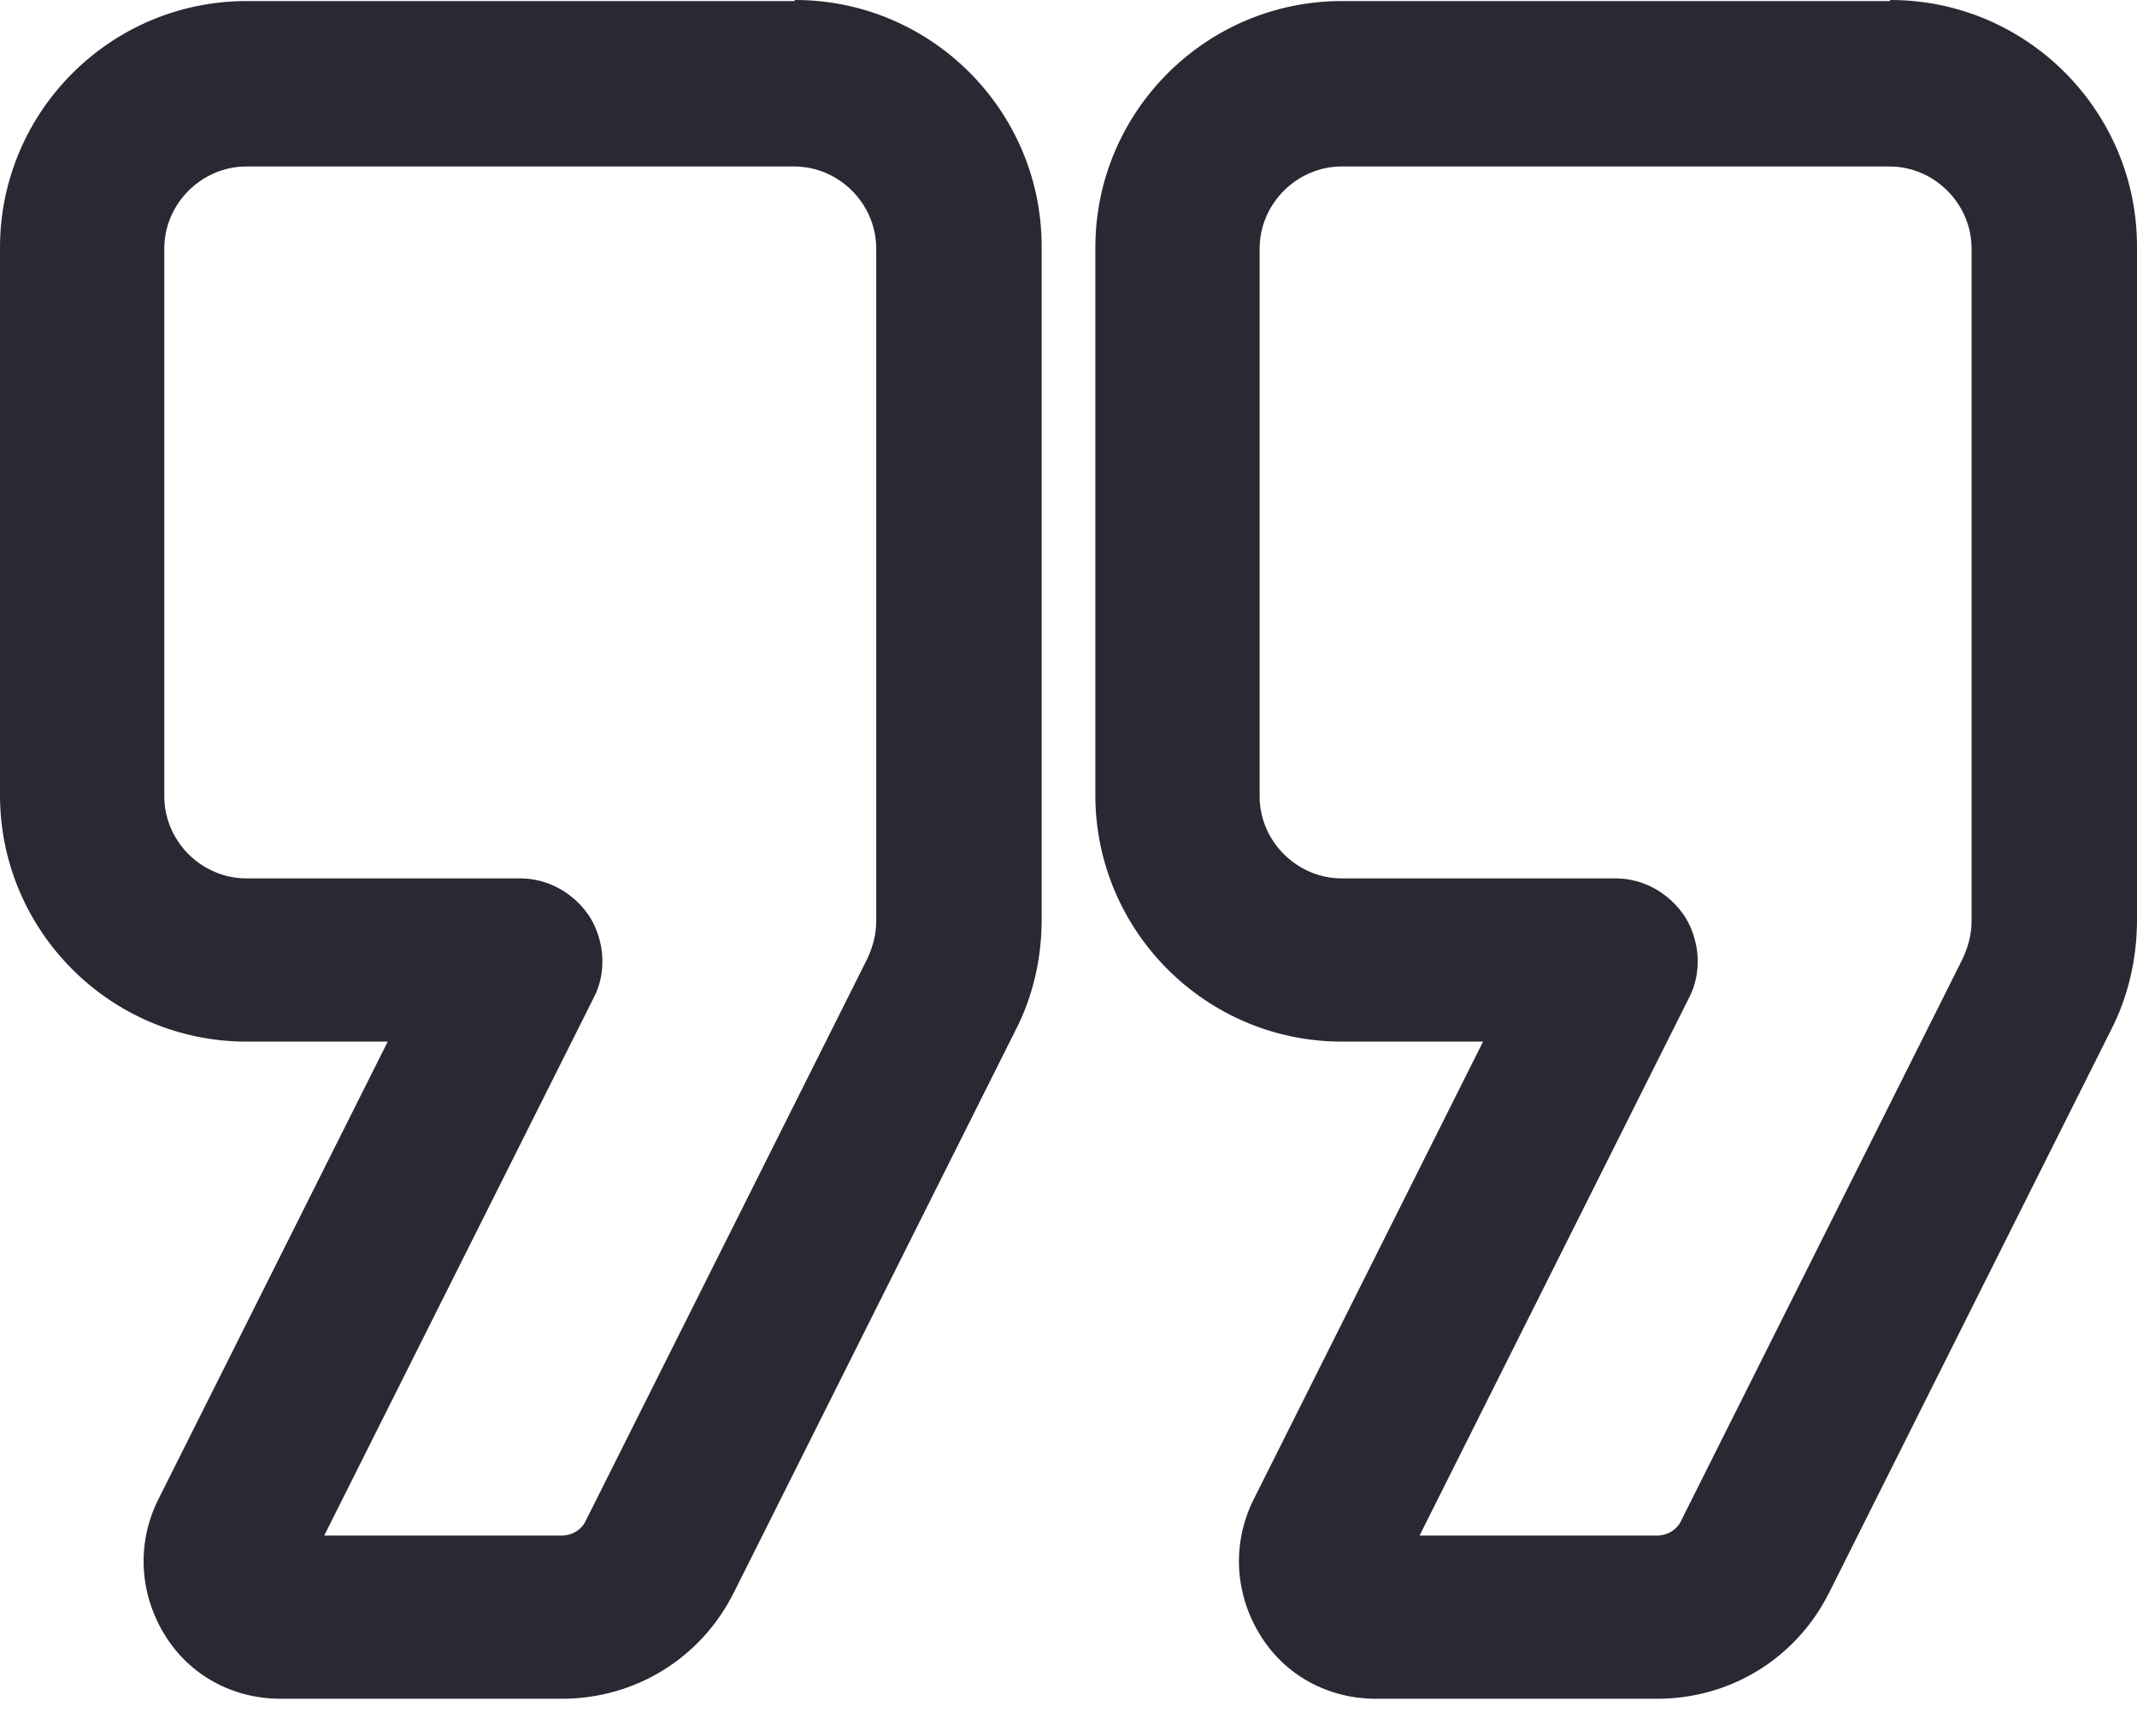 <svg width="32" height="26" viewBox="0 0 32 26" fill="none" xmlns="http://www.w3.org/2000/svg">
<path d="M28.293 0.016H20.092C18.058 0.016 16.402 1.673 16.402 3.707V11.908C16.402 13.942 18.058 15.598 20.092 15.598H22.208L18.764 22.471C18.452 23.11 18.485 23.848 18.862 24.472C19.239 25.095 19.895 25.439 20.601 25.439H24.816C25.915 25.439 26.899 24.832 27.391 23.848L31.606 15.434C31.869 14.926 32 14.352 32 13.777V3.69C32 1.657 30.343 0 28.31 0L28.293 0.016ZM29.523 13.794C29.523 13.991 29.474 14.171 29.392 14.352L25.177 22.766C25.111 22.913 24.964 22.995 24.816 22.995H21.257L25.292 14.942C25.488 14.565 25.456 14.106 25.242 13.745C25.013 13.384 24.619 13.154 24.193 13.154H20.092C19.42 13.154 18.862 12.597 18.862 11.924V3.723C18.862 3.051 19.42 2.493 20.092 2.493H28.293C28.966 2.493 29.523 3.051 29.523 3.723V13.81V13.794ZM11.891 0.016H3.69C1.657 0.016 0 1.673 0 3.707V11.908C0 13.942 1.657 15.598 3.69 15.598H5.806L2.362 22.471C2.05 23.11 2.083 23.848 2.46 24.472C2.838 25.095 3.494 25.439 4.199 25.439H8.414C9.513 25.439 10.497 24.832 10.989 23.848L15.204 15.434C15.467 14.926 15.598 14.352 15.598 13.777V3.69C15.598 1.657 13.942 0 11.908 0L11.891 0.016ZM13.121 13.794C13.121 13.991 13.072 14.171 12.99 14.352L8.775 22.766C8.709 22.913 8.562 22.995 8.414 22.995H4.855L8.89 14.942C9.087 14.565 9.054 14.106 8.841 13.745C8.611 13.384 8.217 13.154 7.791 13.154H3.69C3.018 13.154 2.46 12.597 2.46 11.924V3.723C2.46 3.051 3.018 2.493 3.69 2.493H11.891C12.564 2.493 13.121 3.051 13.121 3.723V13.81V13.794Z" fill="#2A2933"/>
</svg>
